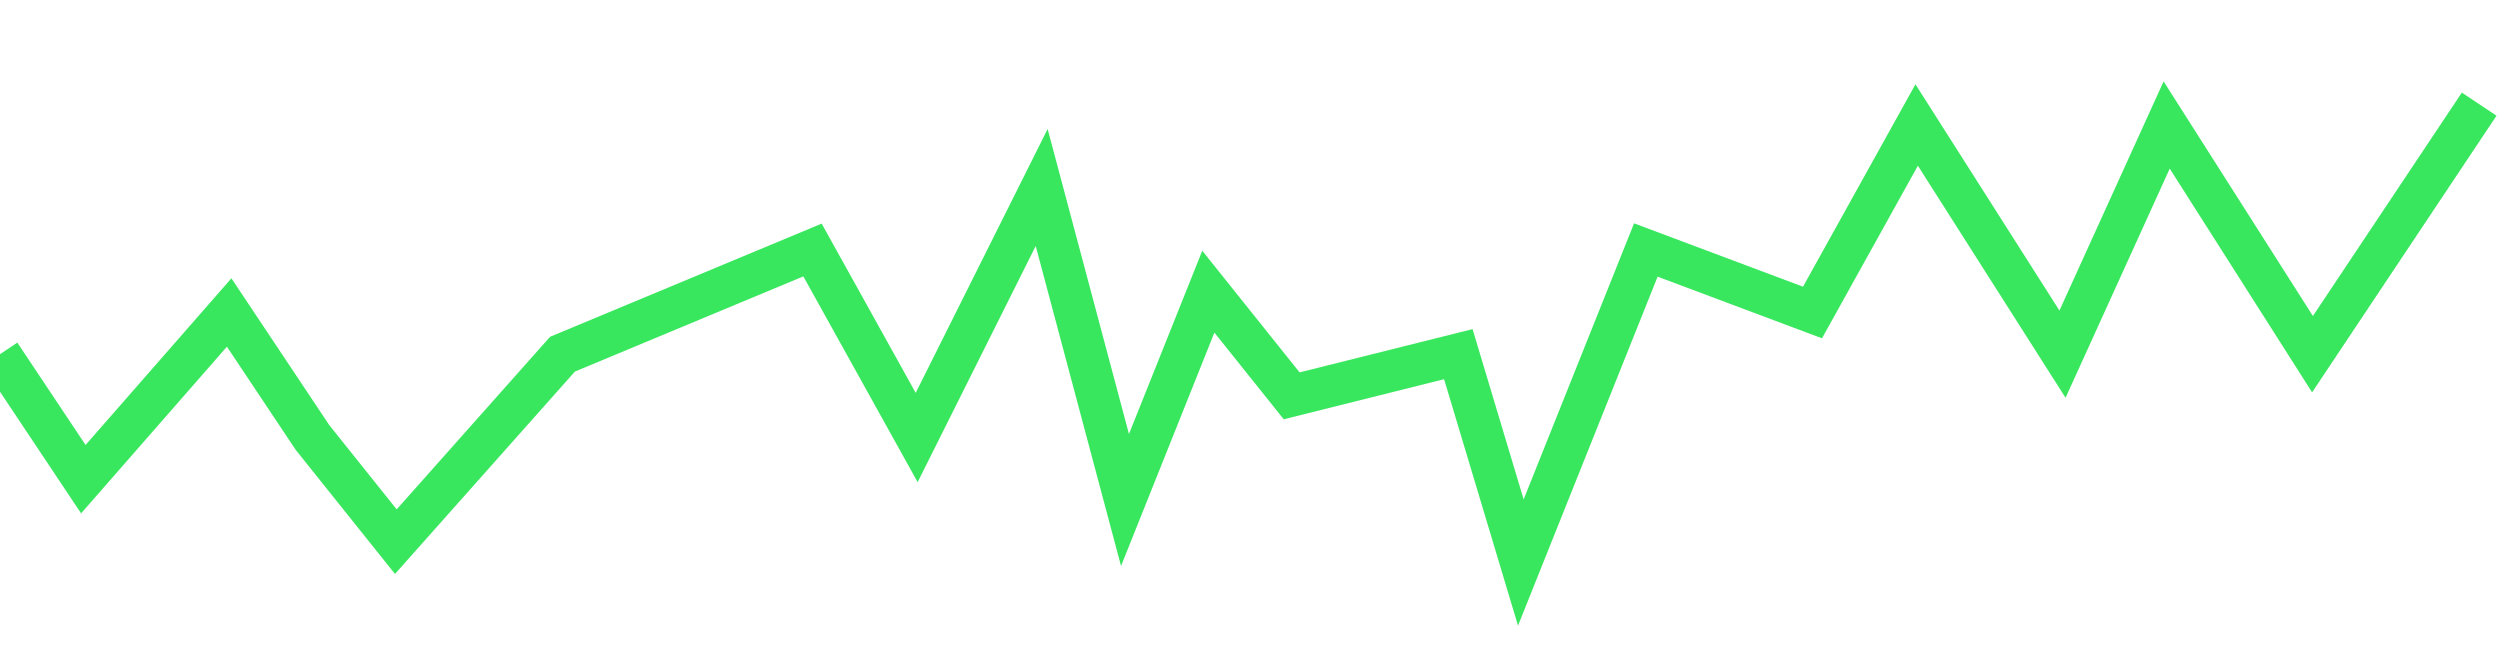 <svg width="60" height="16" viewBox="0 0 60 16" fill="none" xmlns="http://www.w3.org/2000/svg">
<g clip-path="url(#clip0_120_77)">
<path d="M0 8.5L2 11.5L5.5 7.5L7.5 10.5L9.5 13L13.5 8.5L19.5 6L22 10.5L25 4.5L27 12L29 7L31 9.5L35 8.5L36.5 13.5L39.5 6L43.5 7.5L46 3L49.5 8.5L52 3L55.5 8.5L59.5 2.5" stroke="#39E75F"/>
</g>
<defs>
<clipPath id="clip0_120_77">
<rect width="60" height="16" fill="white"/>
</clipPath>
</defs>
</svg>
